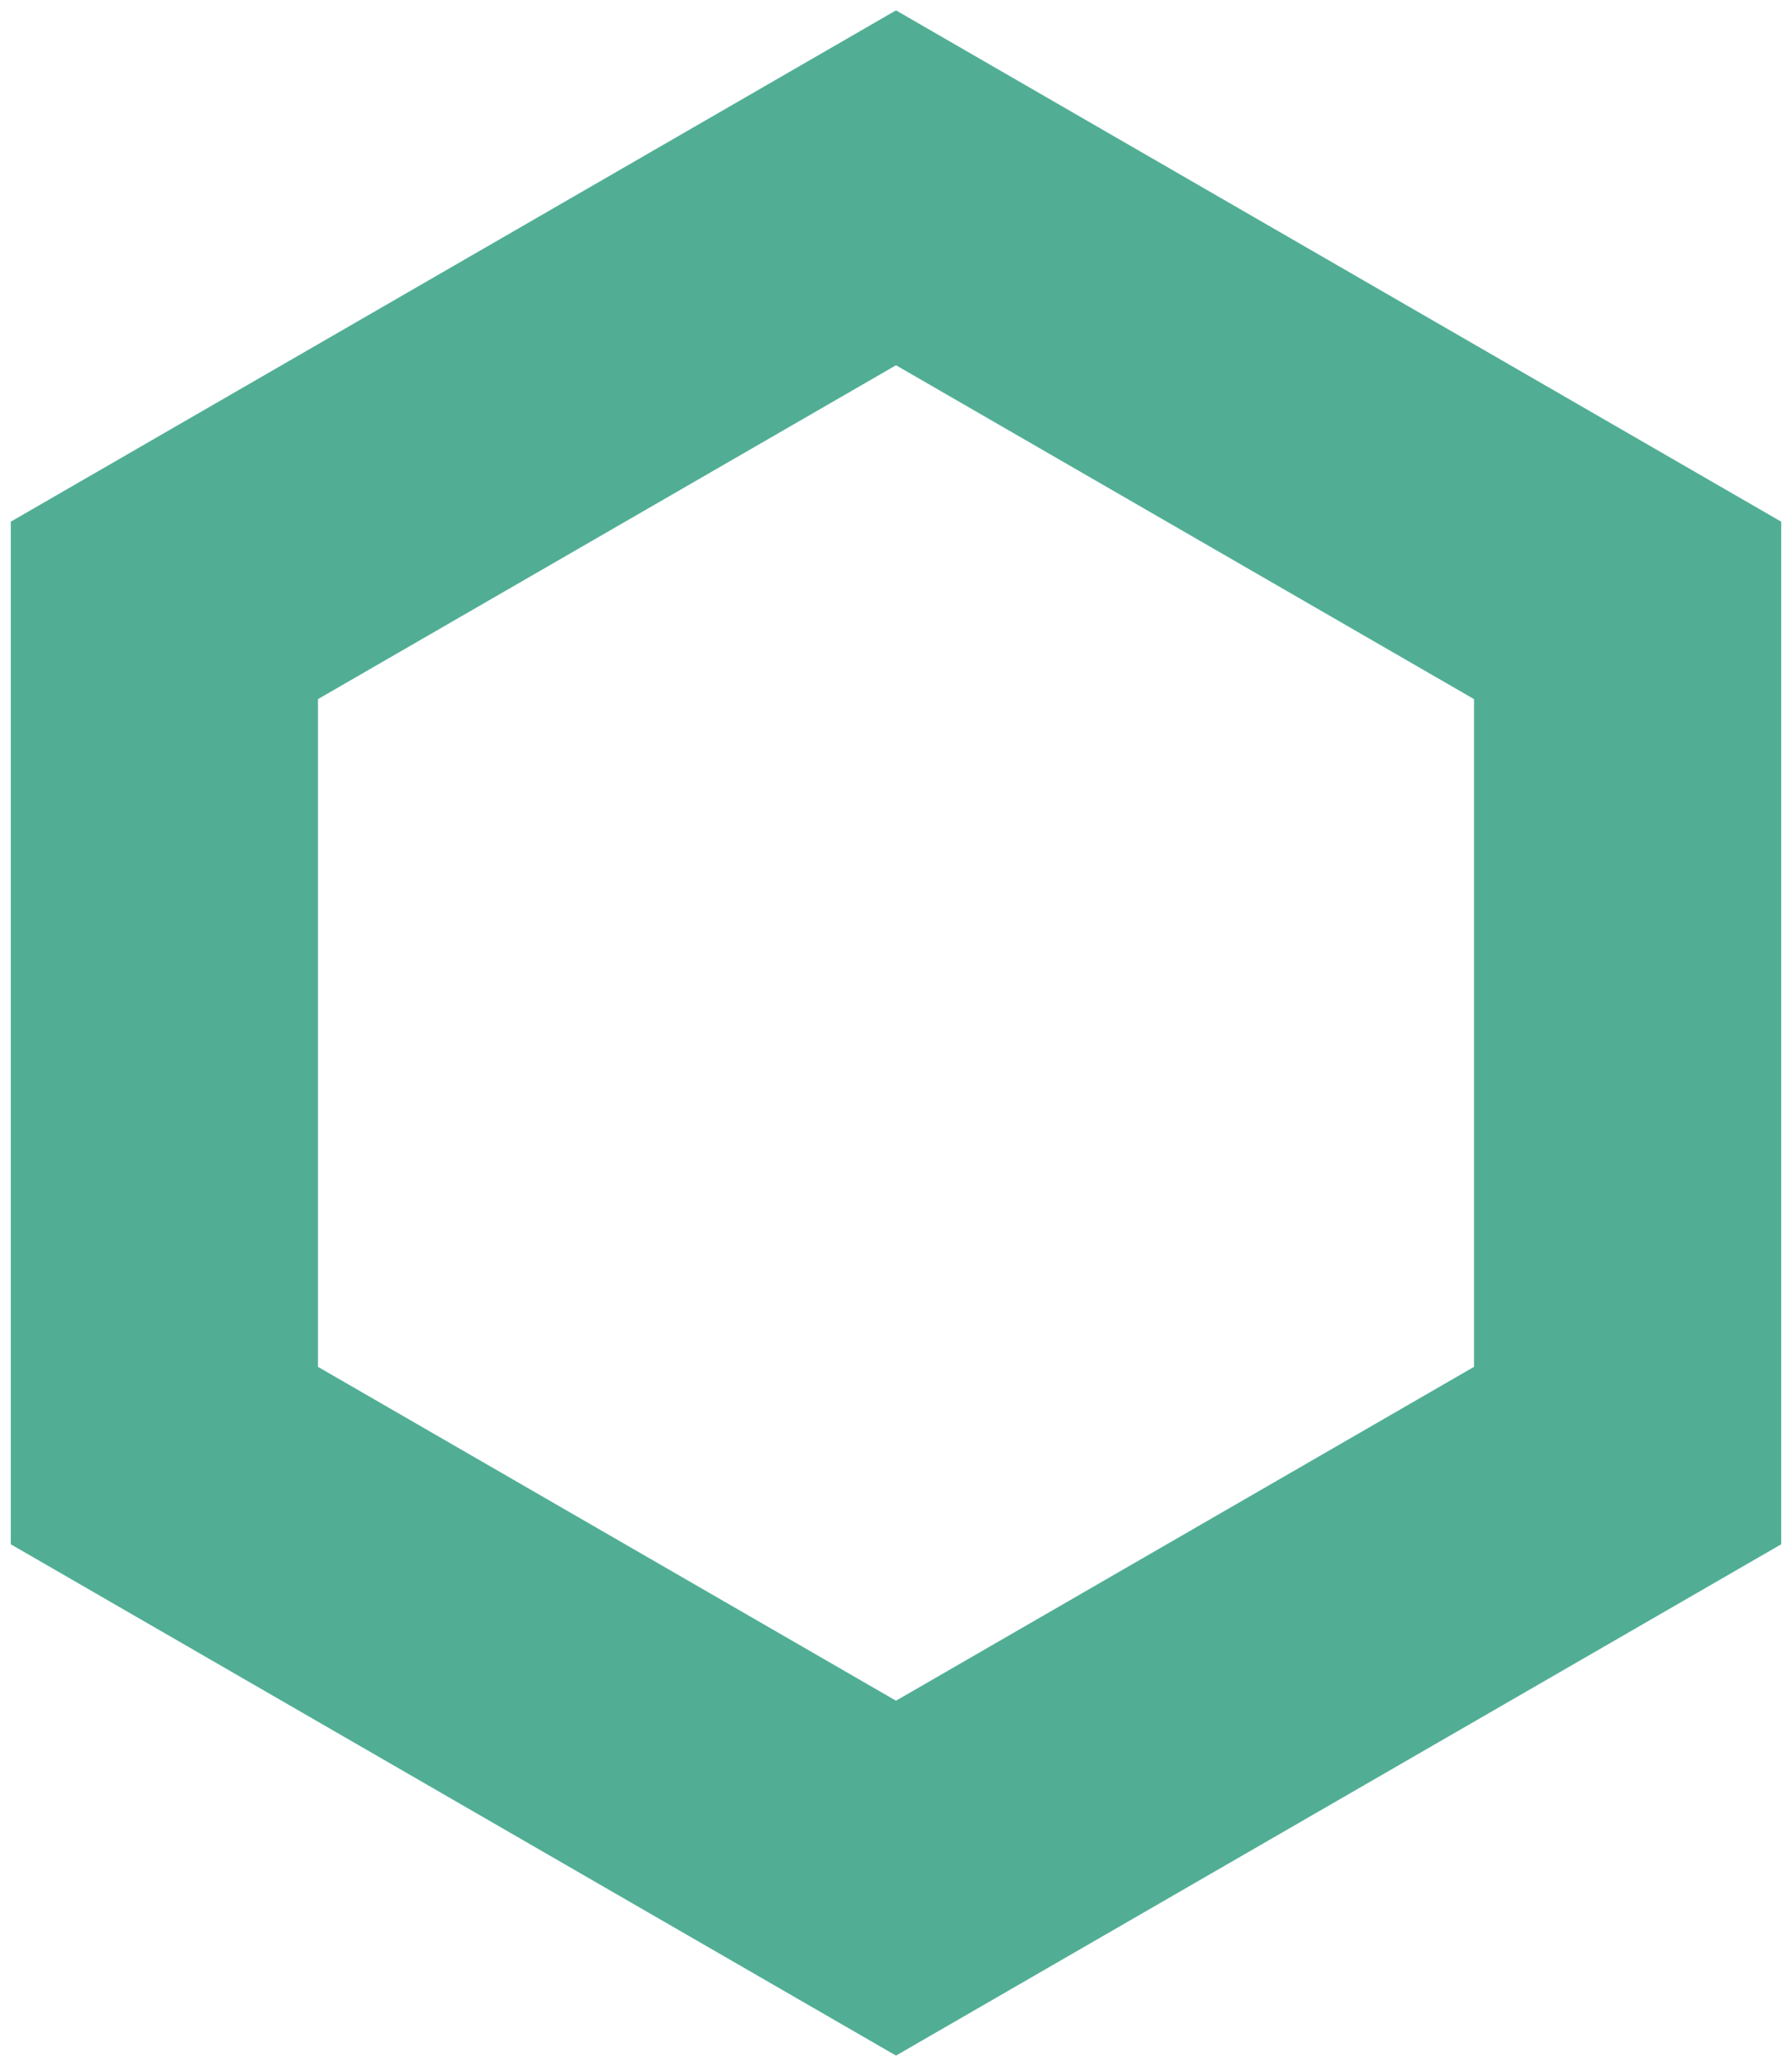 <?xml version="1.0" encoding="UTF-8"?>
<svg width="105px" height="121px" viewBox="0 0 105 121" version="1.1" xmlns="http://www.w3.org/2000/svg" xmlns:xlink="http://www.w3.org/1999/xlink">
    <!-- Generator: Sketch 52.4 (67378) - http://www.bohemiancoding.com/sketch -->
    <title>Polygon</title>
    <desc>Created with Sketch.</desc>
    <g id="Page-1" stroke="none" stroke-width="1" fill="none" fill-rule="evenodd">
        <g id="Artboard" transform="translate(-55, -30)" stroke="#51ae95" stroke-width="18">
            <polygon id="Polygon" points="107.5 41 150.368 65.75 150.368 115.25 107.5 140 64.632 115.25 64.632 65.75"></polygon>
        </g>
    </g>
</svg>
